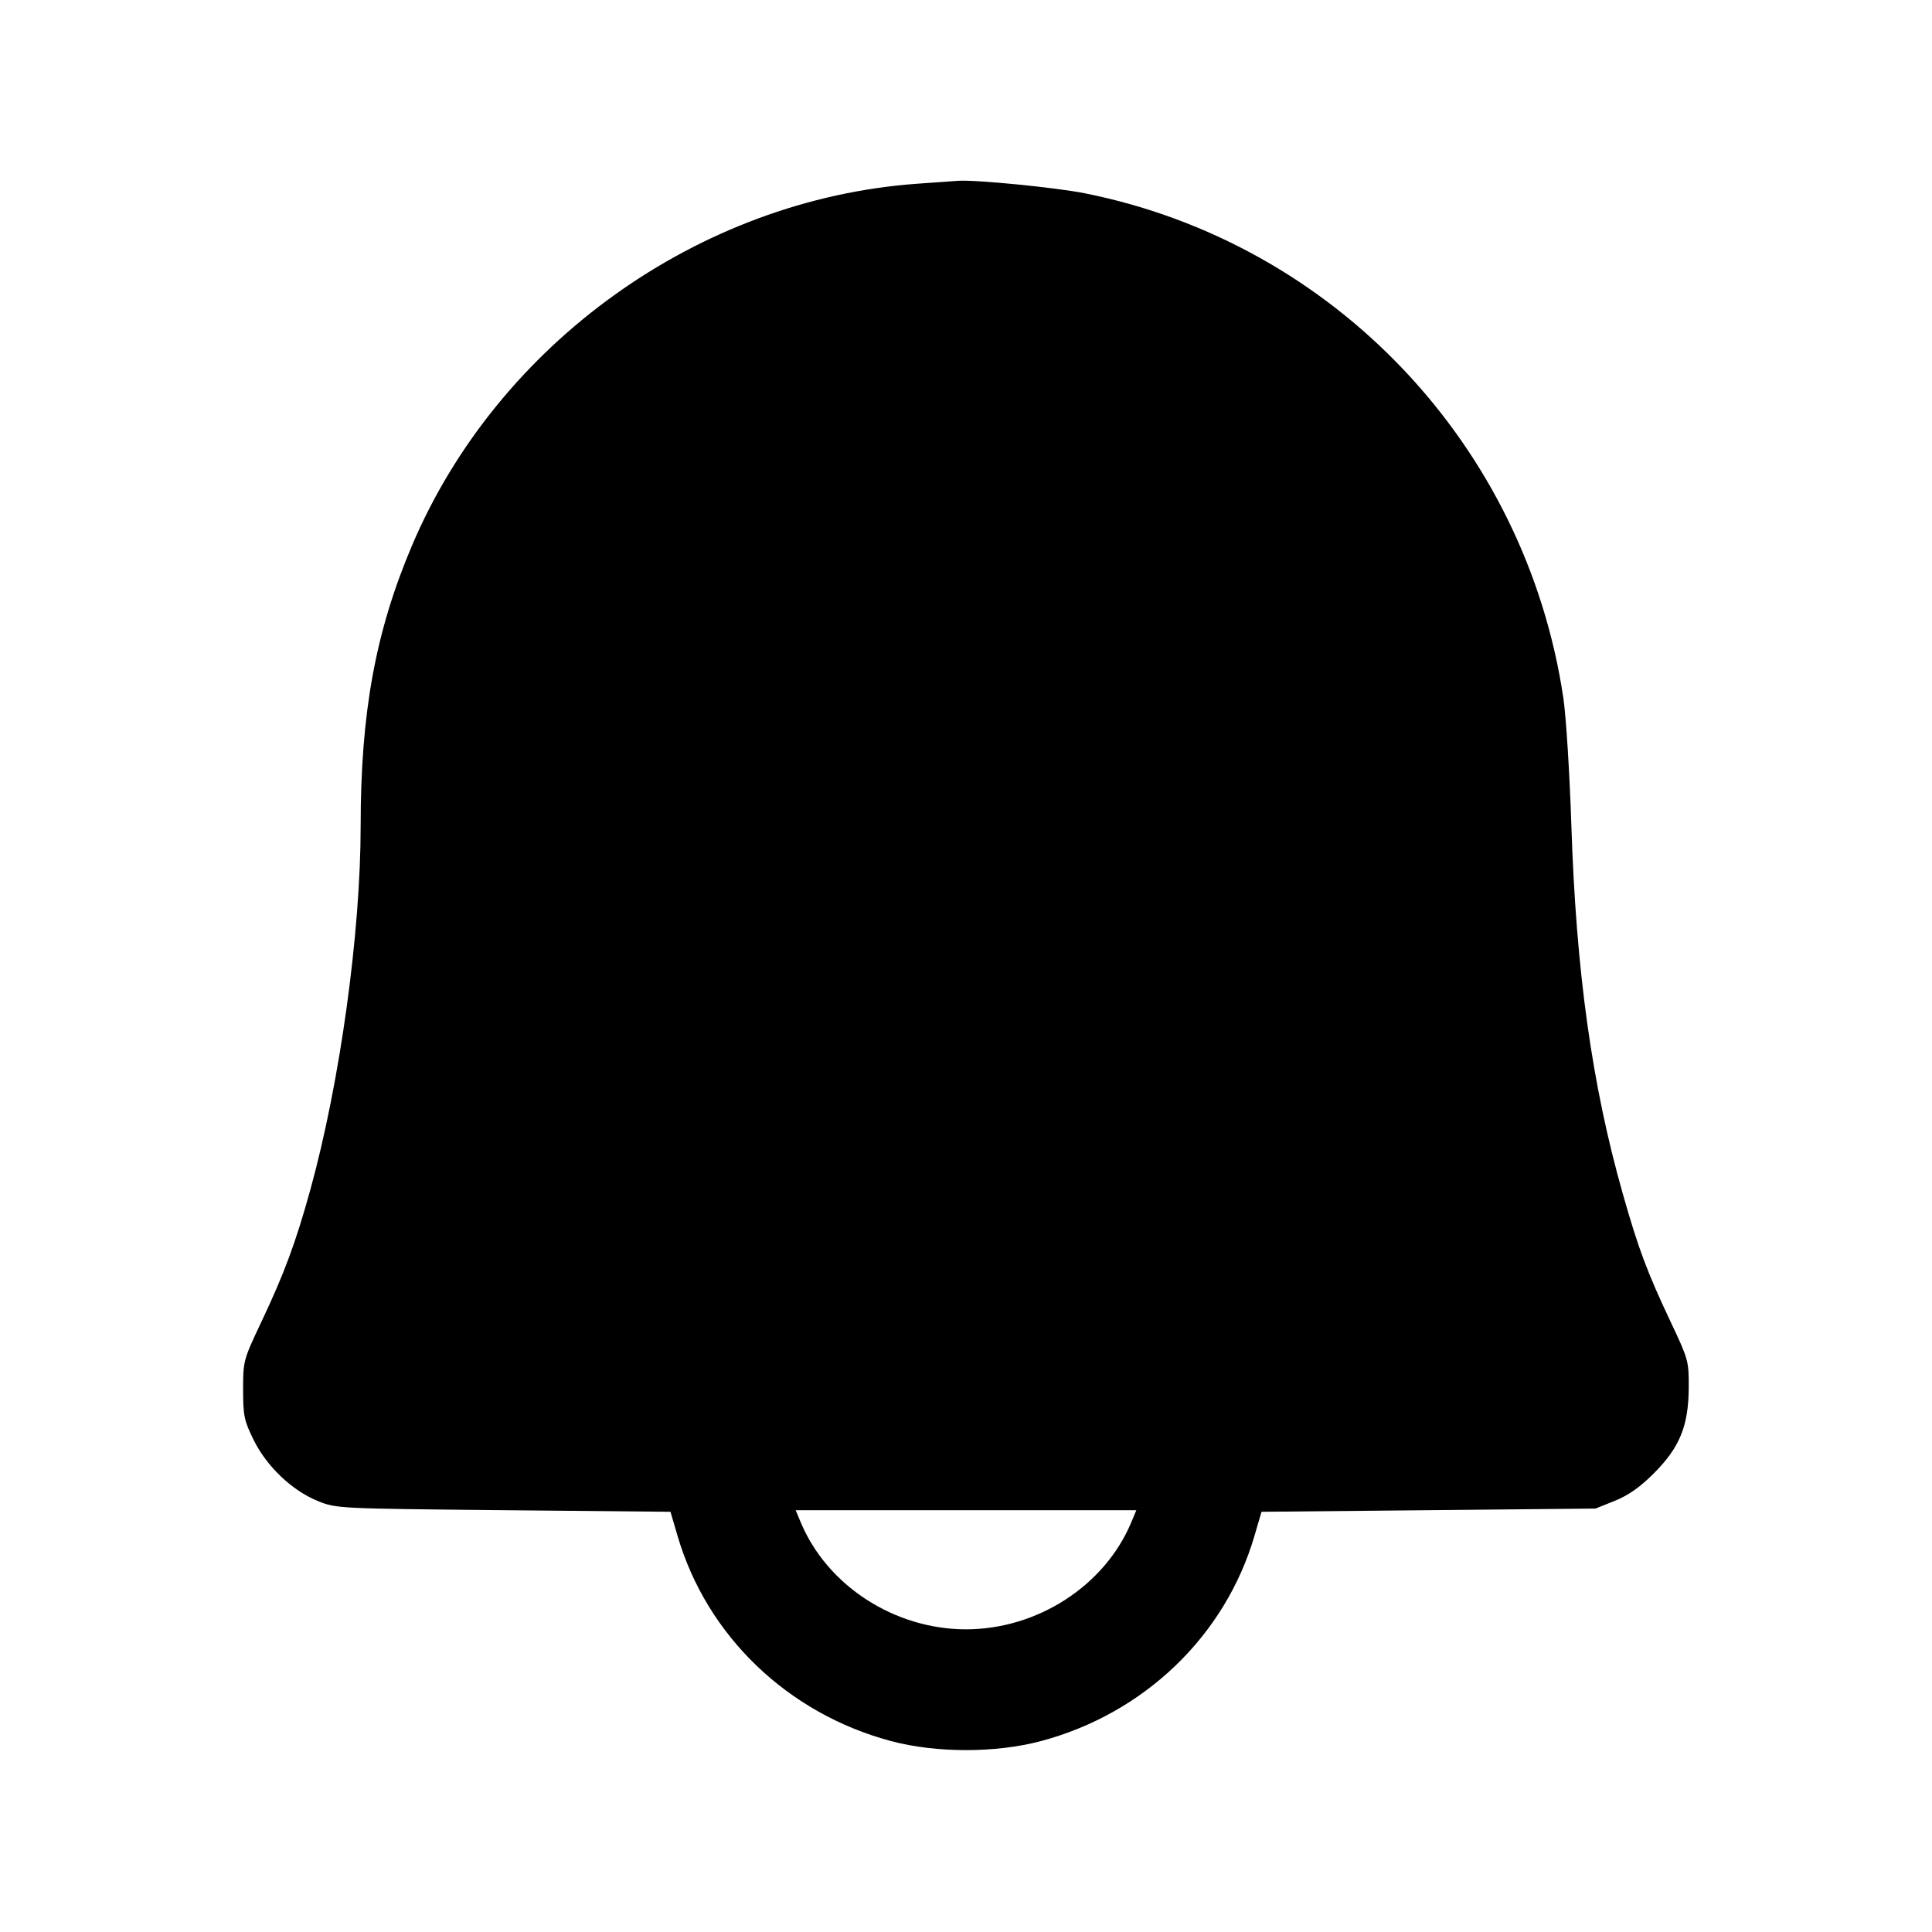 <svg fill="currentColor" viewBox="0 0 256 256" xmlns="http://www.w3.org/2000/svg"><path d="M121.545 24.343 C 92.572 26.426,65.941 45.507,54.575 72.326 C 49.750 83.711,47.791 94.432,47.788 109.461 C 47.785 123.620,45.051 143.398,41.132 157.606 C 39.200 164.609,37.675 168.728,34.642 175.136 C 32.247 180.196,32.213 180.320,32.213 184.116 C 32.213 187.602,32.345 188.232,33.610 190.802 C 35.341 194.317,38.712 197.521,42.135 198.903 C 44.563 199.884,44.799 199.895,66.715 200.107 L 88.842 200.320 89.781 203.520 C 93.663 216.760,104.374 227.052,118.072 230.703 C 124.055 232.297,131.945 232.297,137.928 230.703 C 151.626 227.052,162.337 216.760,166.219 203.520 L 167.158 200.320 189.285 200.107 L 211.413 199.893 213.973 198.864 C 215.778 198.138,217.300 197.068,219.131 195.237 C 222.571 191.797,223.738 188.942,223.766 183.893 C 223.786 180.352,223.729 180.146,221.367 175.147 C 218.262 168.578,217.077 165.407,215.027 158.175 C 210.935 143.744,208.847 128.781,208.213 109.348 C 207.989 102.491,207.512 94.907,207.153 92.494 C 202.167 59.016,176.796 32.238,143.796 25.622 C 139.914 24.844,129.305 23.798,126.933 23.959 C 126.464 23.991,124.039 24.164,121.545 24.343 M149.902 201.707 C 146.395 210.113,137.471 215.893,128.000 215.893 C 118.529 215.893,109.605 210.113,106.098 201.707 L 105.430 200.107 128.000 200.107 L 150.570 200.107 149.902 201.707 " stroke="none" fill-rule="evenodd"></path></svg>